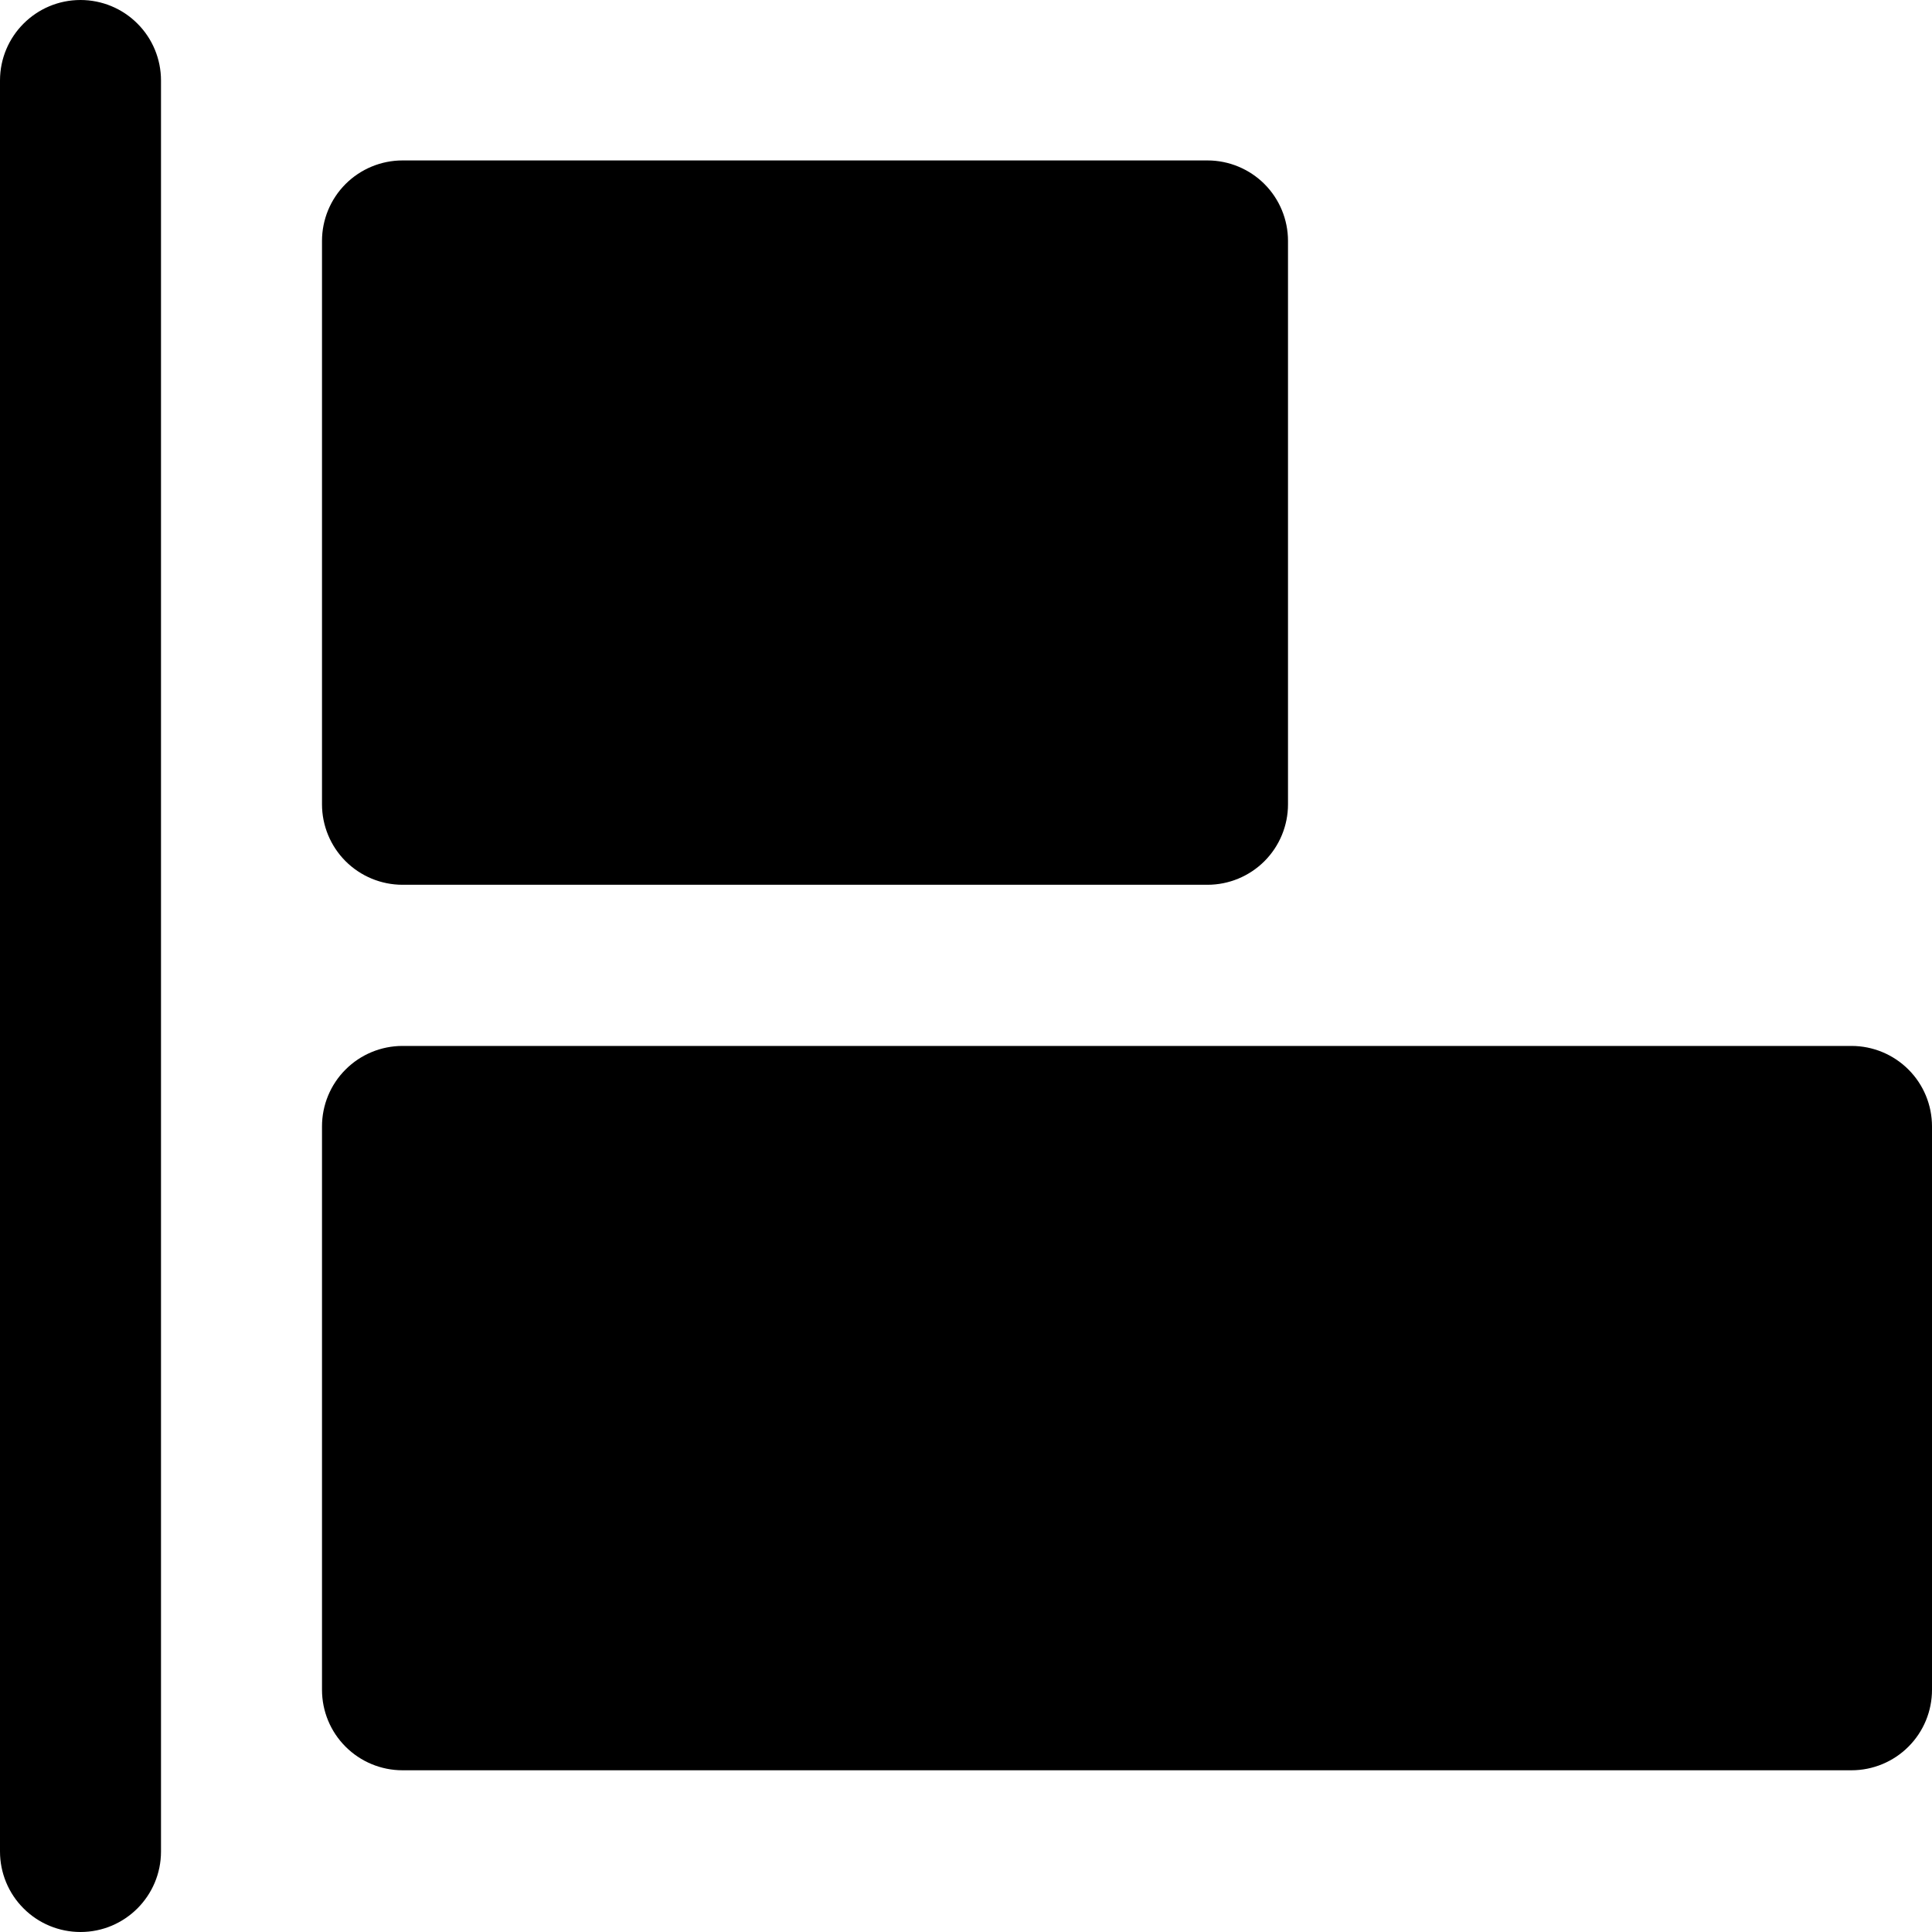 <?xml version="1.0" encoding="UTF-8" standalone="no"?>
<!DOCTYPE svg PUBLIC "-//W3C//DTD SVG 1.1//EN" "http://www.w3.org/Graphics/SVG/1.1/DTD/svg11.dtd">
<svg width="100%" height="100%" viewBox="0 0 24 24" version="1.1" xmlns="http://www.w3.org/2000/svg" xmlns:xlink="http://www.w3.org/1999/xlink" xml:space="preserve" xmlns:serif="http://www.serif.com/" style="fill-rule:evenodd;clip-rule:evenodd;stroke-linejoin:round;stroke-miterlimit:2;">
    <g transform="matrix(1,0,0,1,-98,-26)">
        <g id="alignleft" transform="matrix(1,0,0,1,98,26)">
            <rect x="0" y="0" width="24" height="24" style="fill:none;"/>
            <clipPath id="_clip1">
                <rect x="0" y="0" width="24" height="24"/>
            </clipPath>
            <g clip-path="url(#_clip1)">
                <g transform="matrix(1,0,0,1,-100,-26)">
                    <path d="M102,27C102,26.735 101.895,26.48 101.707,26.293C101.52,26.105 101.265,26 101,26C100.448,26 100,26.448 100,27L100,49C100,49.265 100.105,49.52 100.293,49.707C100.48,49.895 100.735,50 101,50C101.552,50 102,49.552 102,49L102,27Z"/>
                </g>
                <g transform="matrix(1,0,0,0.818,-98,-18.909)">
                    <path d="M122,40.222C122,39.898 121.895,39.587 121.707,39.358C121.52,39.129 121.265,39 121,39C117.586,39 106.414,39 103,39C102.735,39 102.48,39.129 102.293,39.358C102.105,39.587 102,39.898 102,40.222C102,42.339 102,46.661 102,48.778C102,49.102 102.105,49.413 102.293,49.642C102.48,49.871 102.735,50 103,50C106.414,50 117.586,50 121,50C121.265,50 121.52,49.871 121.707,49.642C121.895,49.413 122,49.102 122,48.778C122,46.661 122,42.339 122,40.222Z"/>
                </g>
                <g transform="matrix(0.6,0,0,0.818,-57.2,-29.909)">
                    <path d="M122,40.222C122,39.898 121.824,39.587 121.512,39.358C121.199,39.129 120.775,39 120.333,39C116.567,39 107.433,39 103.667,39C103.225,39 102.801,39.129 102.488,39.358C102.176,39.587 102,39.898 102,40.222C102,42.339 102,46.661 102,48.778C102,49.102 102.176,49.413 102.488,49.642C102.801,49.871 103.225,50 103.667,50C107.433,50 116.567,50 120.333,50C120.775,50 121.199,49.871 121.512,49.642C121.824,49.413 122,49.102 122,48.778C122,46.661 122,42.339 122,40.222Z"/>
                </g>
            </g>
        </g>
    </g>
</svg>
